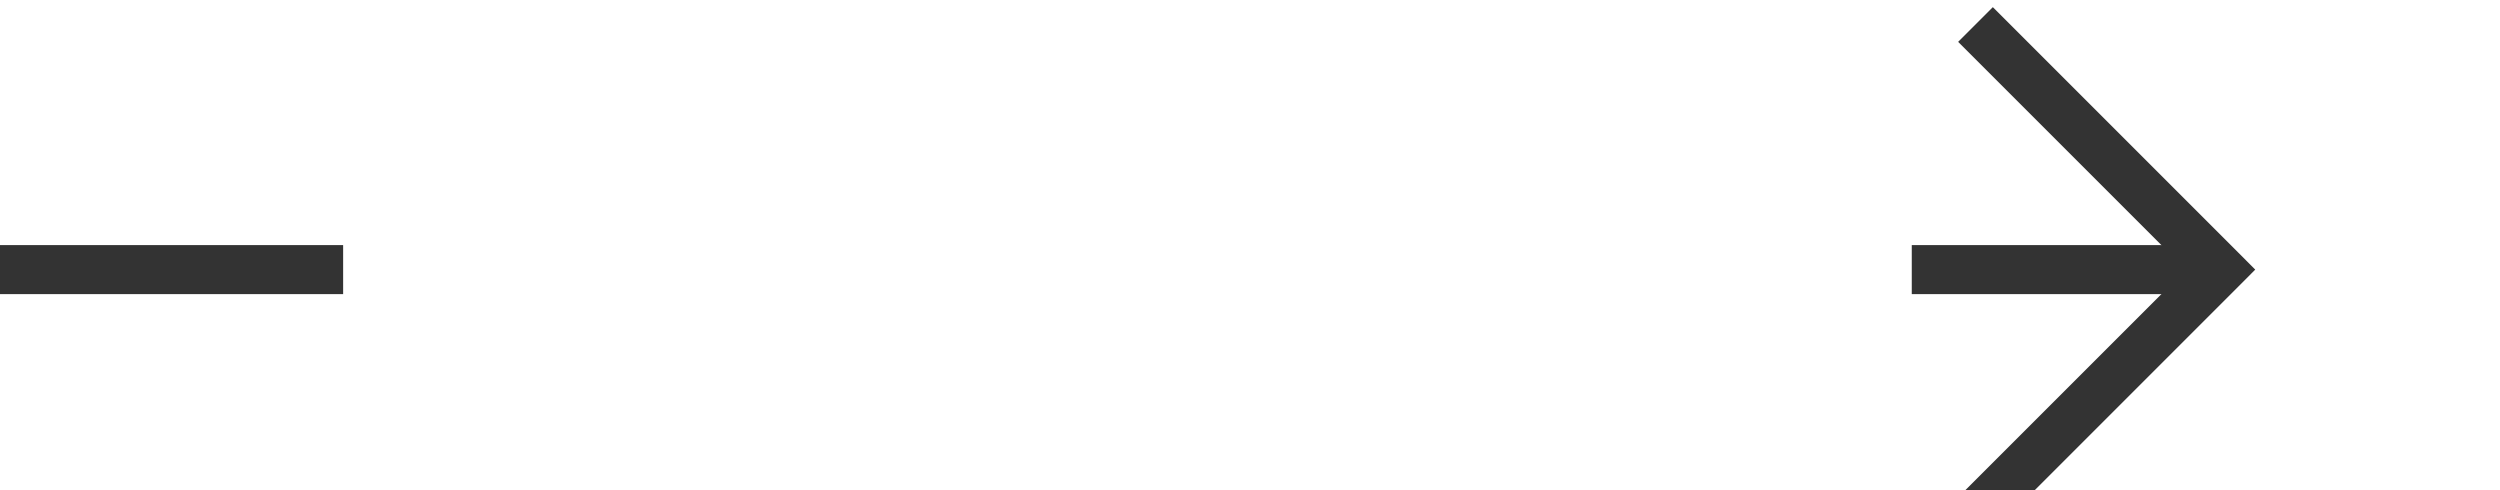 ﻿<?xml version="1.0" encoding="utf-8"?>
<svg version="1.1" xmlns:xlink="http://www.w3.org/1999/xlink" width="51px" height="10px" preserveAspectRatio="xMinYMid meet" viewBox="2271 282  51 8" xmlns="http://www.w3.org/2000/svg">
  <defs>
    <mask fill="white" id="clip27">
      <path d="M 2278 273  L 2310 273  L 2310 299  L 2278 299  Z M 2271 273  L 2326 273  L 2326 299  L 2271 299  Z " fill-rule="evenodd" />
    </mask>
  </defs>
  <path d="M 2278 286.5  L 2271 286.5  M 2310 286.5  L 2316 286.5  " stroke-width="1" stroke="#333333" fill="none" />
  <path d="M 2310.946 281.854  L 2315.593 286.5  L 2310.946 291.146  L 2311.654 291.854  L 2316.654 286.854  L 2317.007 286.5  L 2316.654 286.146  L 2311.654 281.146  L 2310.946 281.854  Z " fill-rule="nonzero" fill="#333333" stroke="none" mask="url(#clip27)" />
</svg>